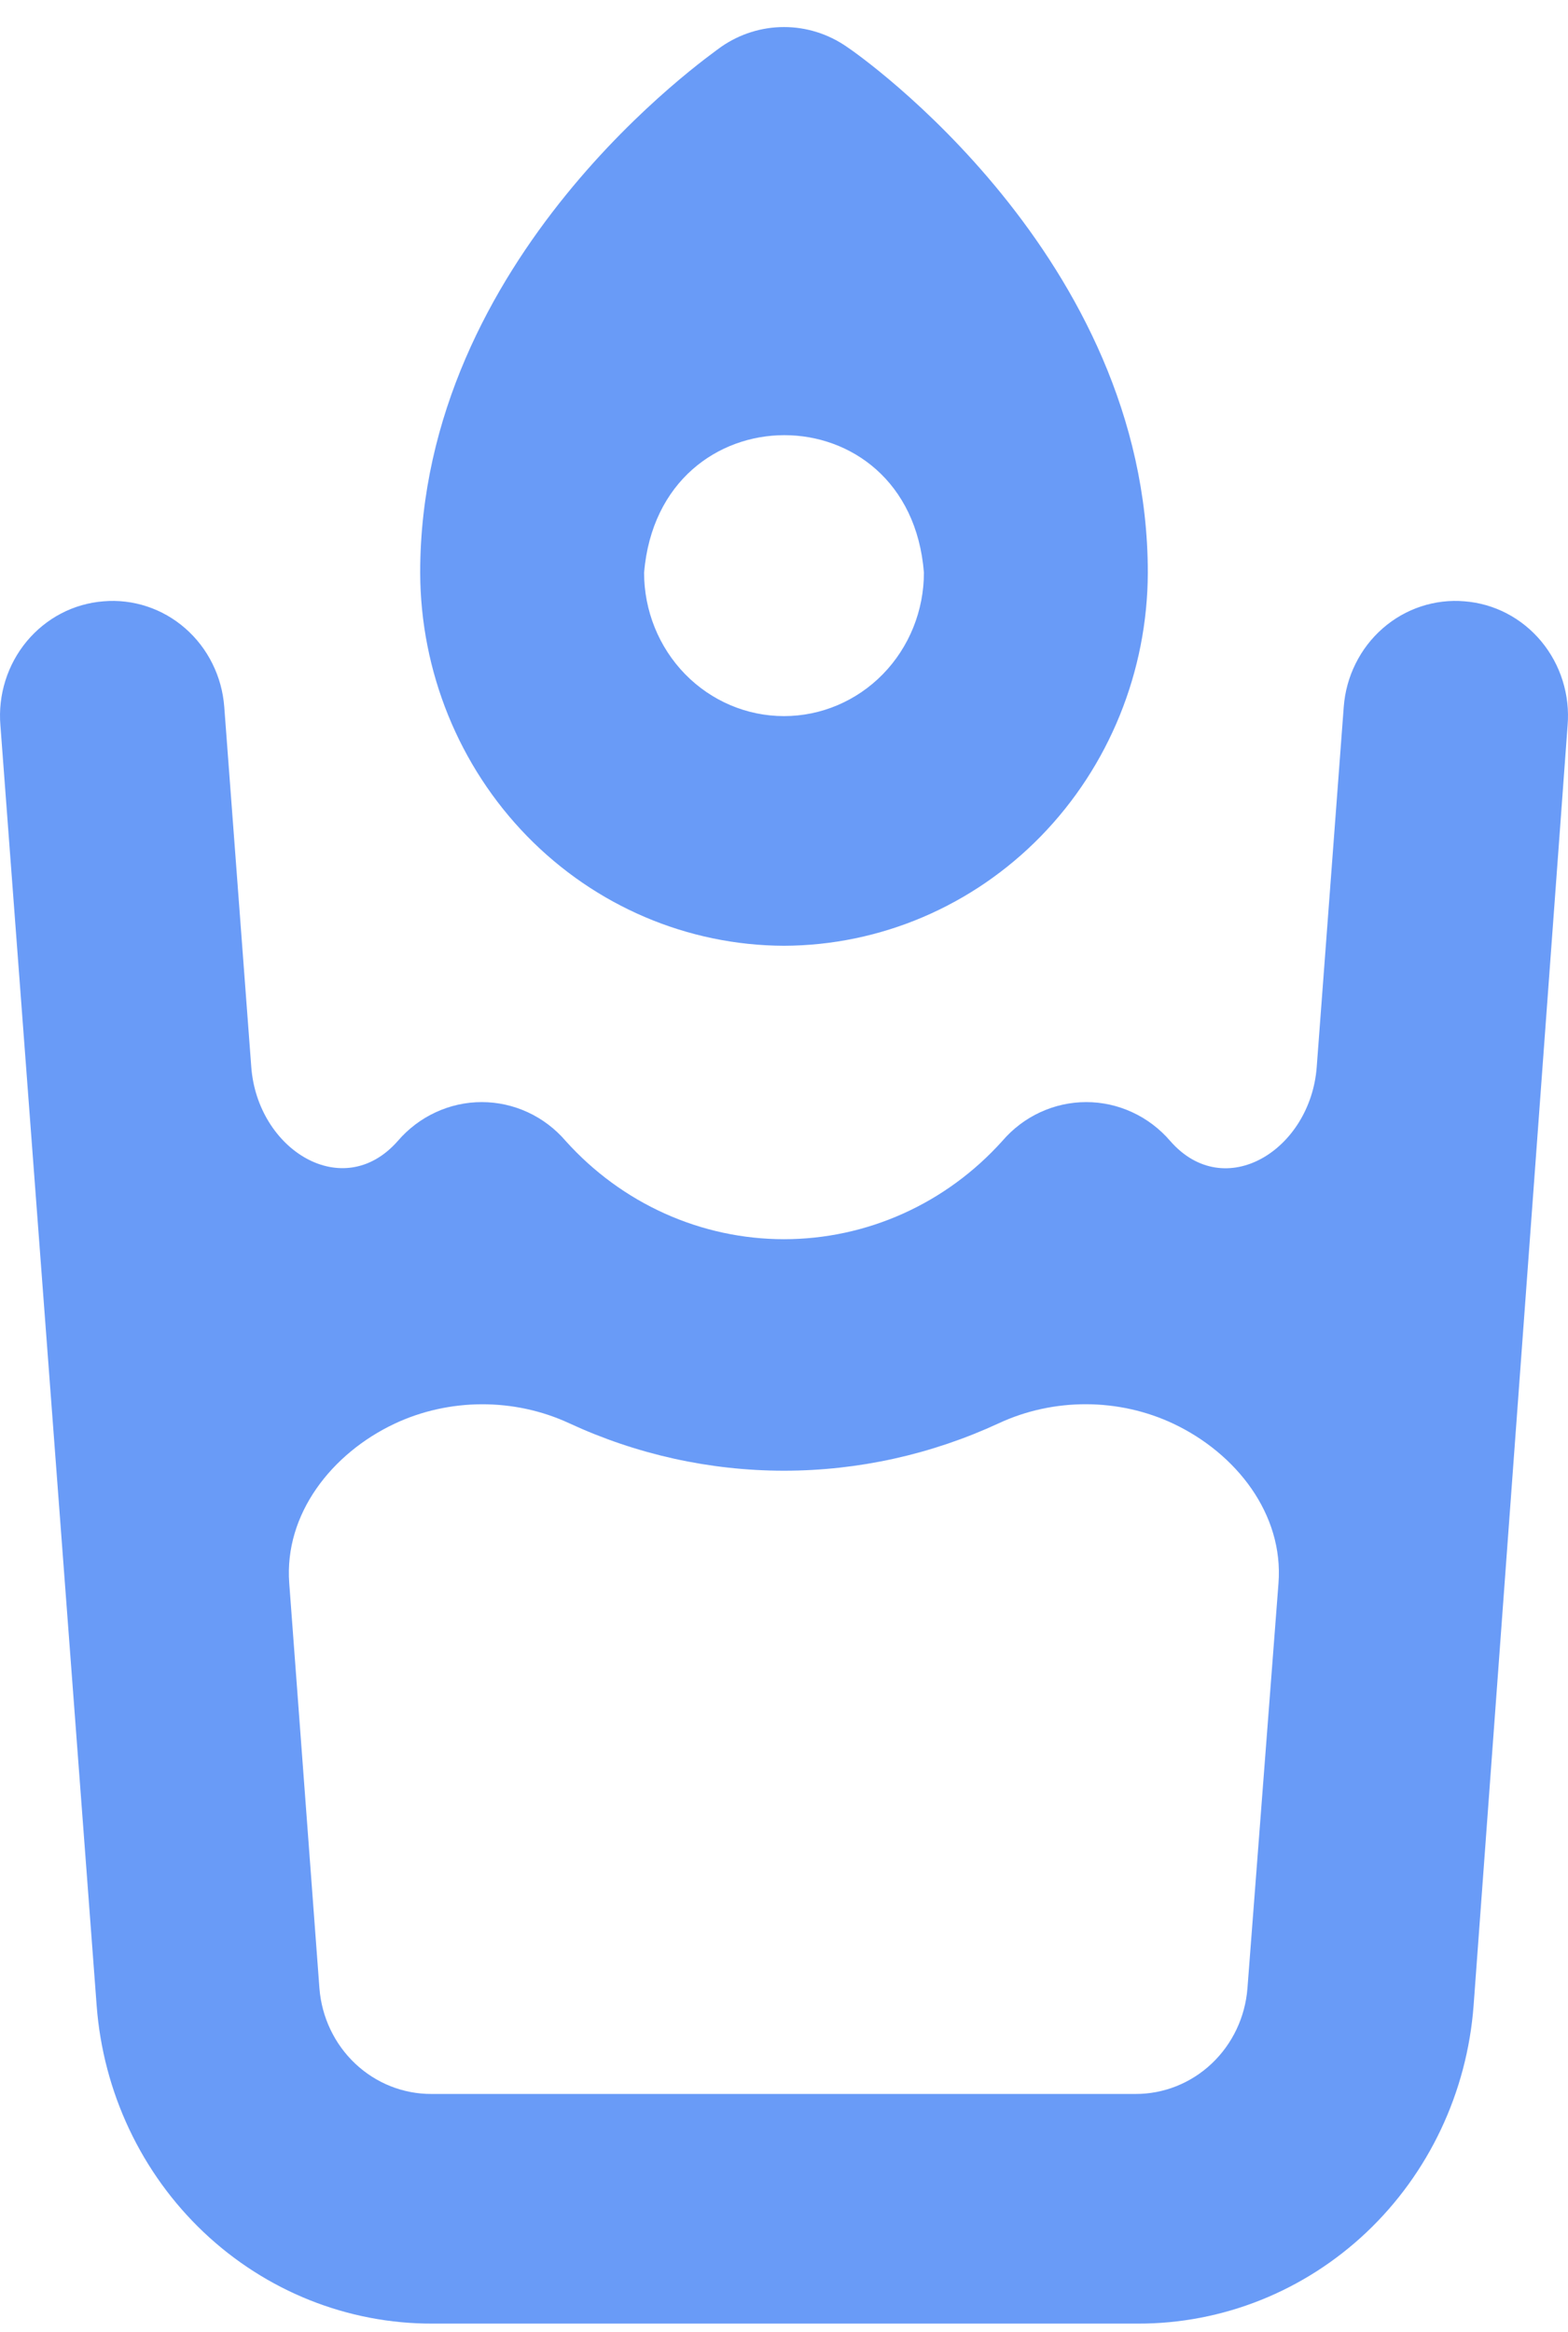 <svg width="39" height="58" viewBox="0 0 39 58" fill="none" xmlns="http://www.w3.org/2000/svg">
<path d="M36.429 14.956C36.063 14.924 35.695 14.968 35.345 15.083C34.996 15.198 34.672 15.383 34.392 15.628C34.113 15.872 33.883 16.17 33.717 16.506C33.55 16.841 33.45 17.207 33.422 17.583L32.75 26.538C32.596 28.599 30.465 29.935 29.106 28.378C28.845 28.074 28.523 27.83 28.163 27.664C27.803 27.497 27.413 27.411 27.018 27.411C26.623 27.411 26.232 27.497 25.872 27.664C25.512 27.83 25.191 28.074 24.93 28.378C24.238 29.148 23.399 29.763 22.465 30.183C21.53 30.604 20.52 30.821 19.5 30.821C18.48 30.821 17.47 30.604 16.535 30.183C15.601 29.763 14.762 29.148 14.07 28.378C13.809 28.074 13.488 27.83 13.128 27.664C12.768 27.497 12.377 27.411 11.982 27.411C11.587 27.411 11.197 27.497 10.837 27.664C10.477 27.83 10.155 28.074 9.894 28.378C8.532 29.929 6.404 28.598 6.25 26.539L5.578 17.583C5.55 17.207 5.45 16.841 5.283 16.506C5.117 16.17 4.887 15.872 4.608 15.628C4.328 15.383 4.004 15.198 3.655 15.083C3.305 14.968 2.937 14.924 2.571 14.956C2.205 14.985 1.848 15.087 1.521 15.258C1.194 15.429 0.903 15.665 0.665 15.951C0.427 16.238 0.246 16.57 0.134 16.928C0.021 17.287 -0.021 17.665 0.01 18.04L2.404 49.882C2.566 52.038 3.517 54.052 5.066 55.519C6.615 56.986 8.648 57.798 10.757 57.792H28.299C30.407 57.798 32.44 56.986 33.99 55.519C35.539 54.052 36.49 52.038 36.652 49.882L38.99 18.04C39.021 17.665 38.979 17.287 38.866 16.928C38.754 16.57 38.573 16.238 38.335 15.951C38.097 15.665 37.806 15.429 37.479 15.258C37.152 15.087 36.795 14.985 36.429 14.956ZM31.027 49.453C30.971 50.17 30.653 50.839 30.137 51.326C29.621 51.813 28.944 52.083 28.243 52.08H10.729C10.028 52.083 9.351 51.813 8.835 51.326C8.319 50.839 8.001 50.17 7.945 49.453L7.194 39.376C7.066 37.656 8.25 36.149 9.81 35.412C11.171 34.77 12.791 34.765 14.156 35.398C15.826 36.172 17.648 36.579 19.5 36.579C21.354 36.579 23.175 36.172 24.847 35.397C26.21 34.764 27.828 34.769 29.187 35.411C30.747 36.149 31.931 37.658 31.799 39.379L31.027 49.453ZM19.5 23.523C21.898 23.515 24.195 22.535 25.891 20.796C27.586 19.057 28.542 16.701 28.549 14.242C28.549 6.388 21.366 1.362 21.059 1.162C20.599 0.843 20.056 0.673 19.5 0.673C18.944 0.673 18.401 0.843 17.941 1.162C17.634 1.391 10.451 6.388 10.451 14.242C10.458 16.701 11.414 19.057 13.109 20.796C14.805 22.535 17.102 23.515 19.5 23.523ZM16.02 14.242C16.405 9.685 22.62 9.683 22.98 14.242C22.98 15.188 22.614 16.096 21.961 16.766C21.308 17.435 20.423 17.811 19.5 17.811C18.577 17.811 17.692 17.435 17.039 16.766C16.386 16.096 16.02 15.188 16.02 14.242Z" fill="#699BF7"/>
</svg>
